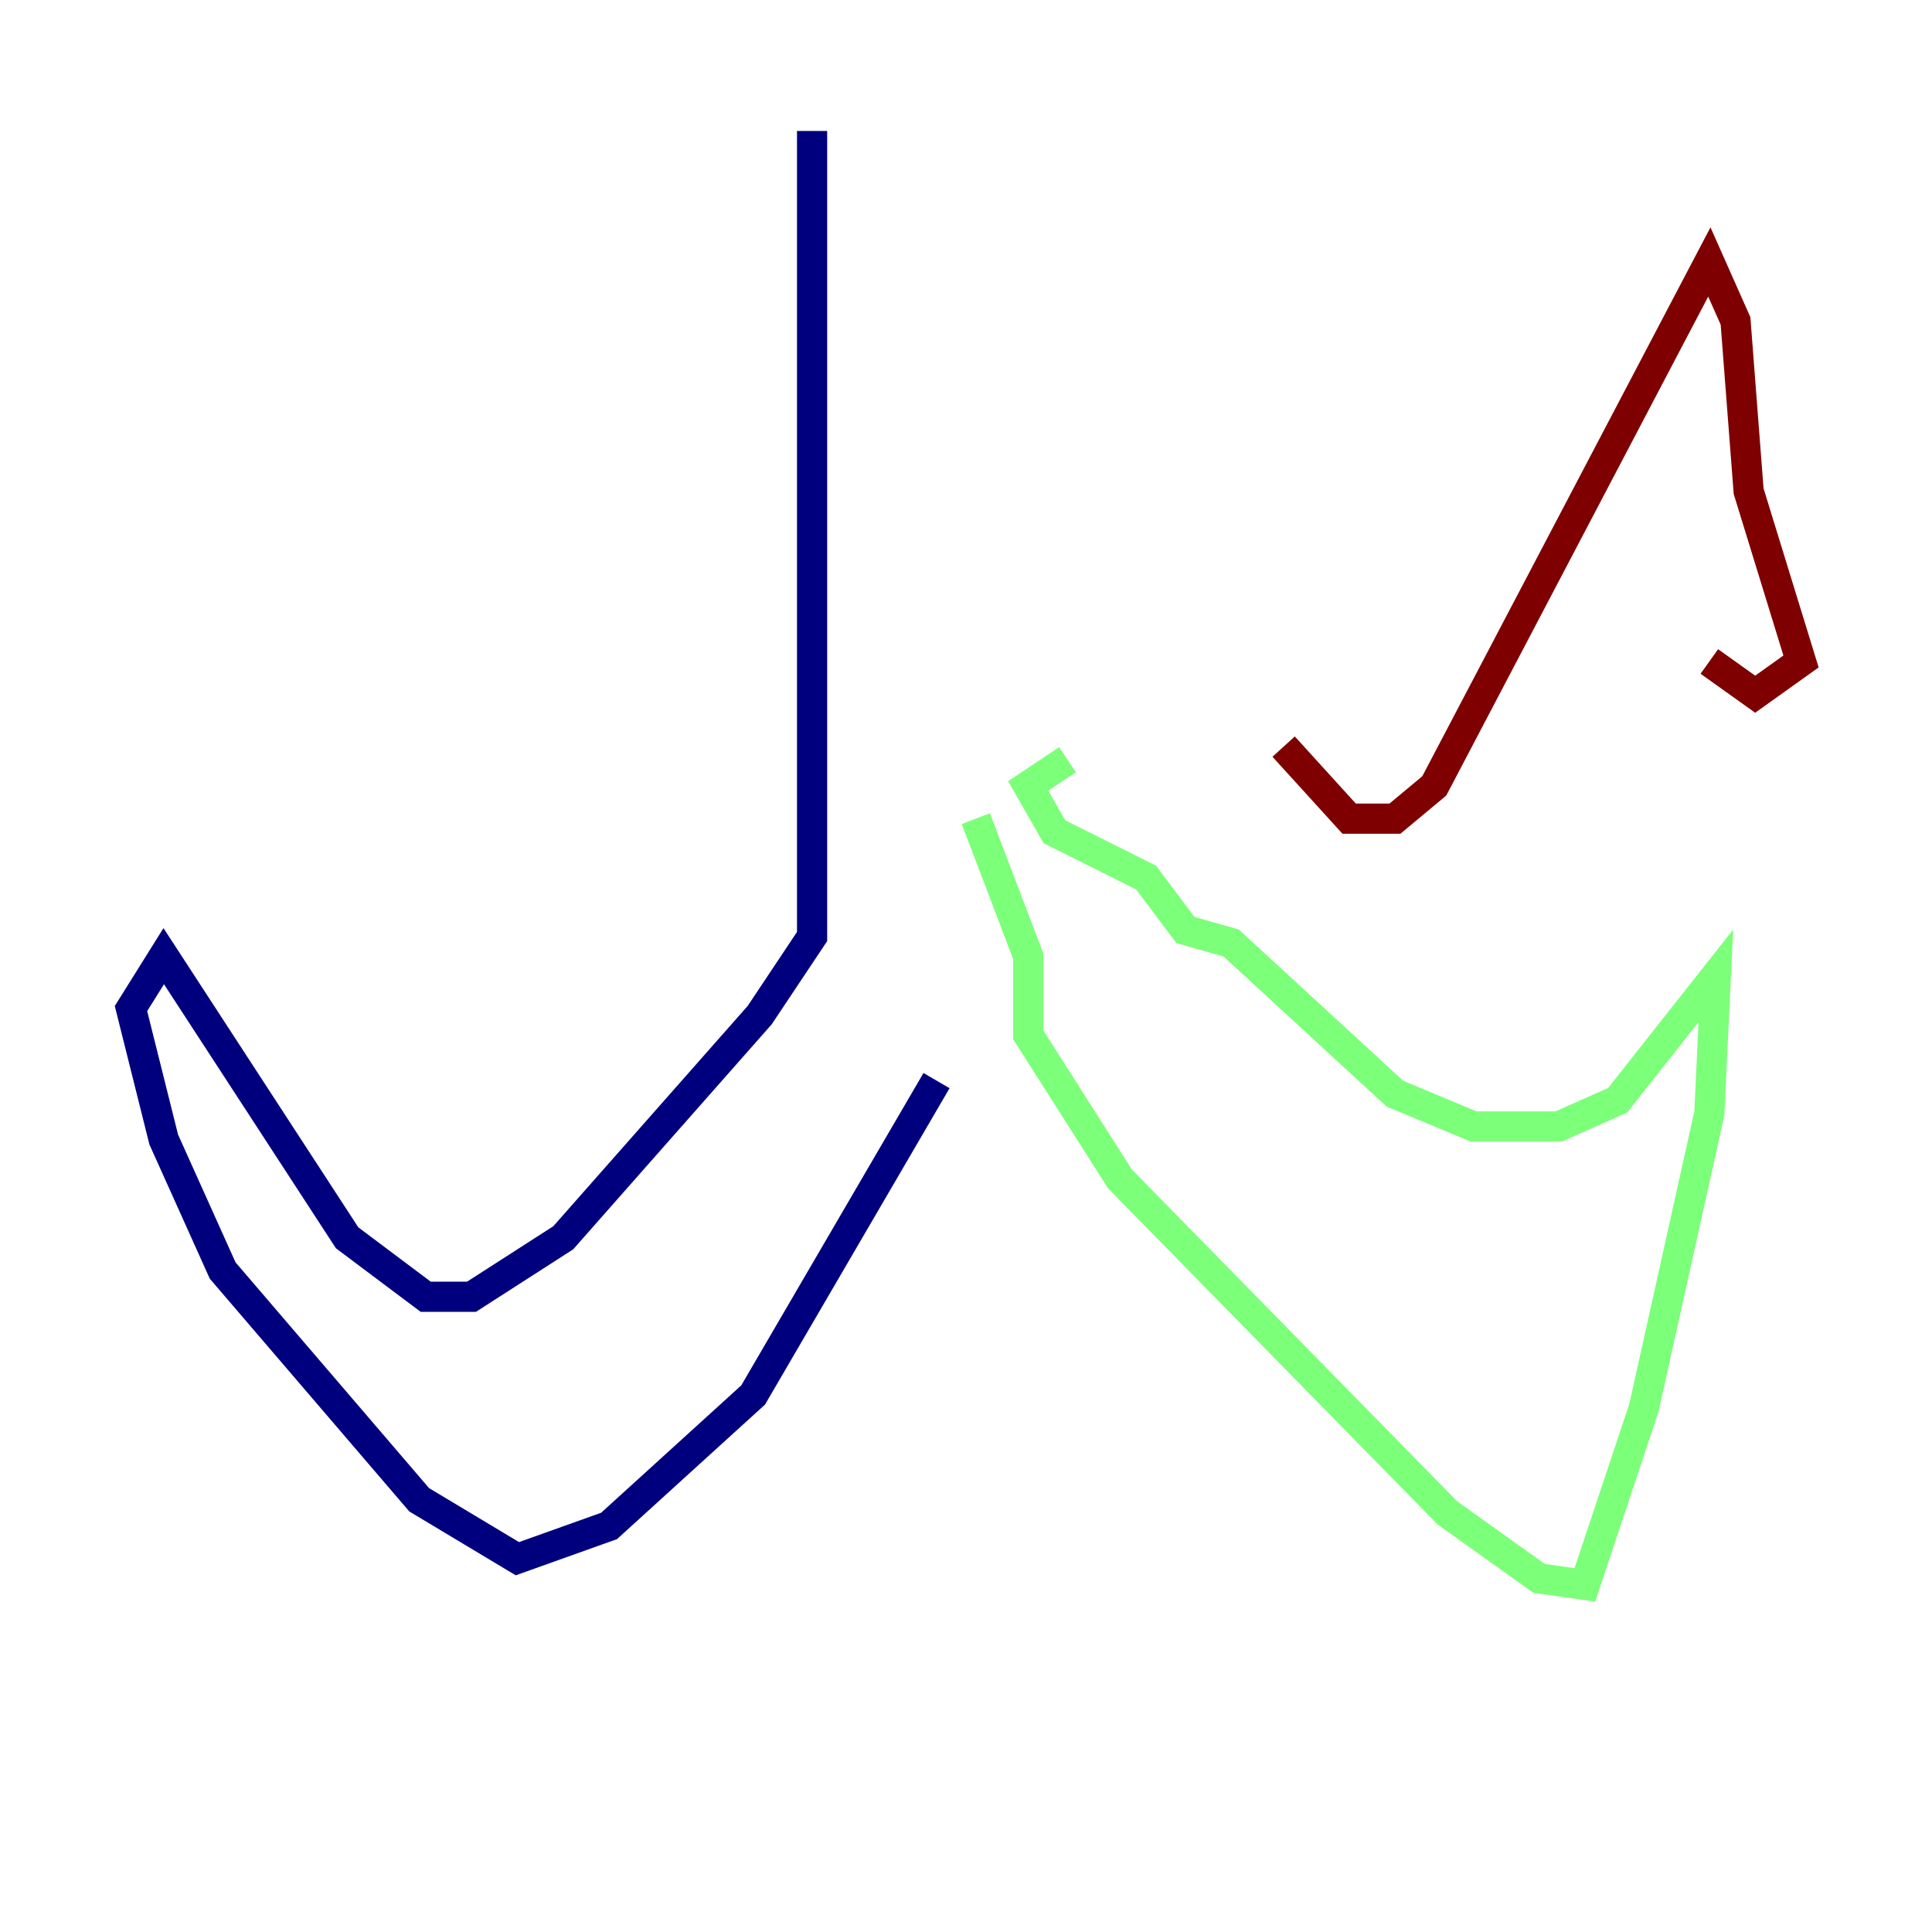 <?xml version="1.0" encoding="utf-8" ?>
<svg baseProfile="tiny" height="128" version="1.2" viewBox="0,0,128,128" width="128" xmlns="http://www.w3.org/2000/svg" xmlns:ev="http://www.w3.org/2001/xml-events" xmlns:xlink="http://www.w3.org/1999/xlink"><defs /><polyline fill="none" points="53.803,8.678 53.803,62.047 50.332,67.254 37.315,82.007 31.241,85.912 28.203,85.912 22.997,82.007 10.848,63.349 8.678,66.82 10.848,75.498 14.752,84.176 27.77,99.363 34.278,103.268 40.352,101.098 49.898,92.42 62.047,71.593" stroke="#00007f" stroke-width="2" /><polyline fill="none" points="64.651,54.237 68.122,63.349 68.122,68.556 74.197,78.102 95.891,100.231 101.966,104.57 105.003,105.003 108.909,93.288 113.248,73.763 113.681,64.651 107.173,72.895 103.268,74.63 97.627,74.63 92.42,72.461 81.573,62.481 78.536,61.614 75.932,58.142 69.858,55.105 68.122,52.068 70.725,50.332" stroke="#7cff79" stroke-width="2" /><polyline fill="none" points="85.044,49.464 89.383,54.237 92.42,54.237 95.024,52.068 113.248,17.356 114.983,21.261 115.851,32.542 119.322,43.824 116.285,45.993 113.248,43.824" stroke="#7f0000" stroke-width="2" /></svg>